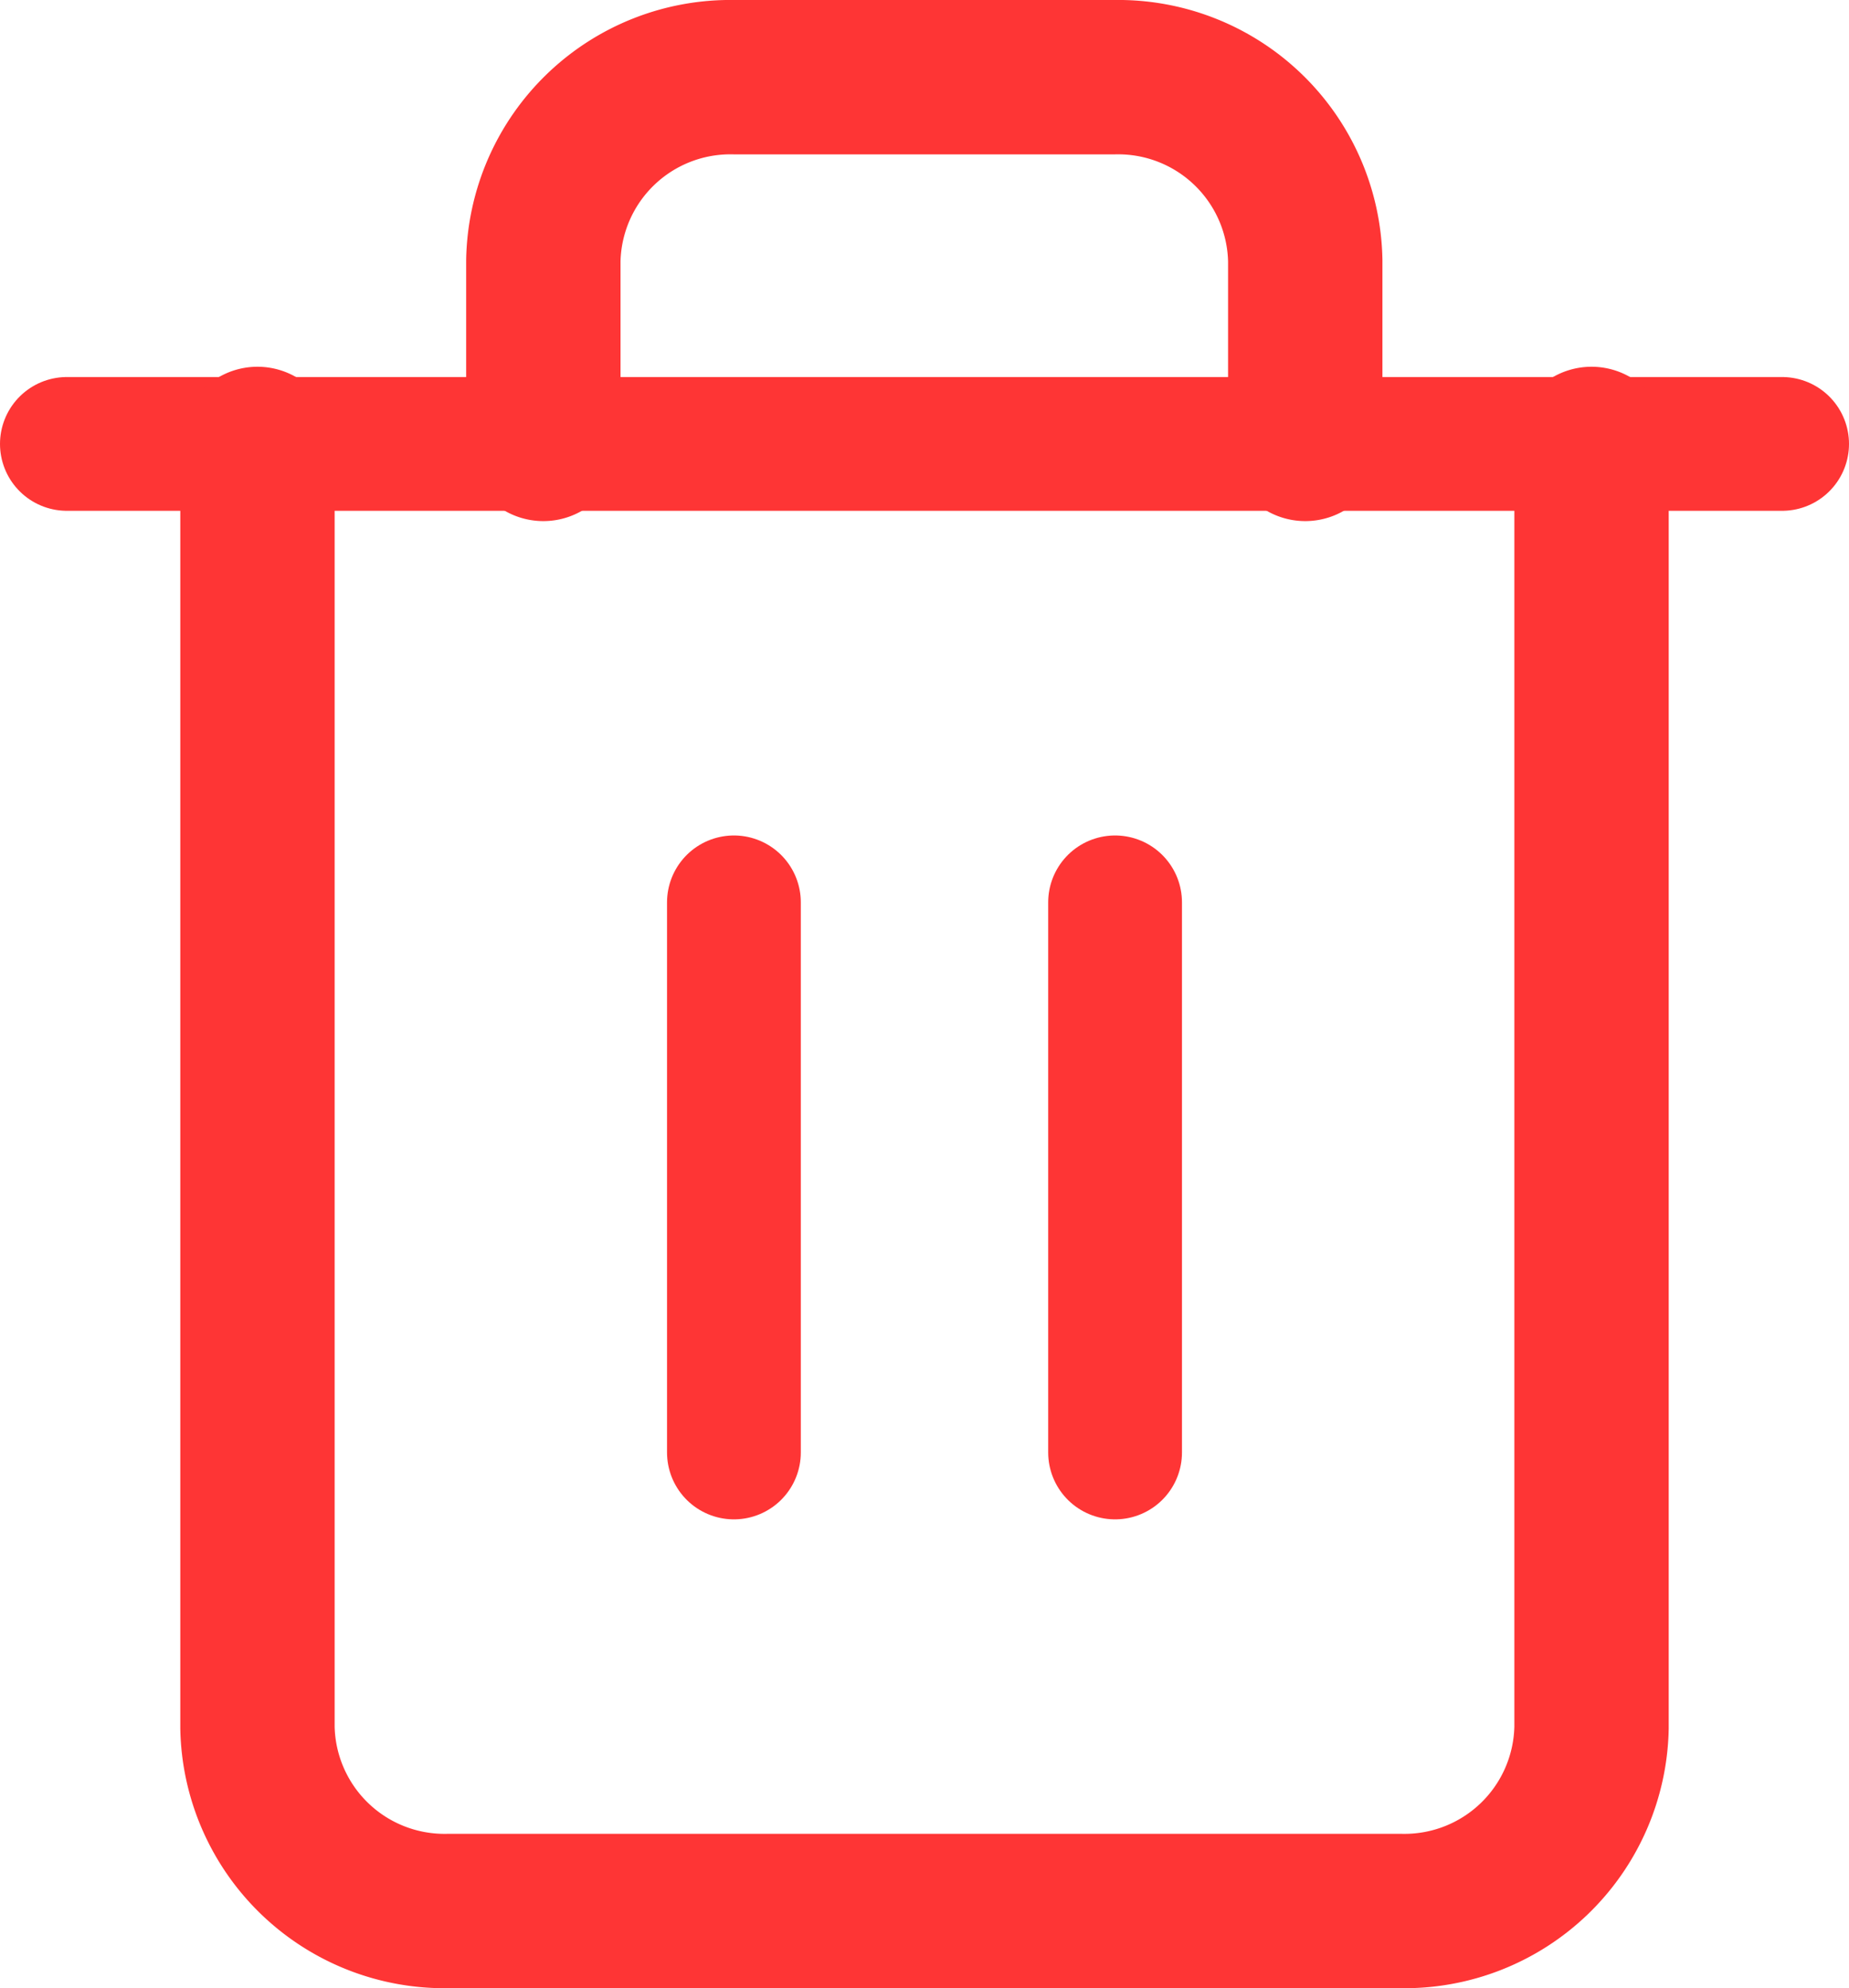 <svg xmlns="http://www.w3.org/2000/svg" width="17.968" height="19.321" viewBox="0 0 17.968 19.321">
  <g id="Icon_feather-trash-2" data-name="Icon feather-trash-2" transform="translate(0.65 0.75)">
    <path id="Path_9743" data-name="Path 9743" d="M4.5,9H21.168" transform="translate(-4.5 -5.436)" fill="none" stroke="#fe3535" stroke-linecap="round" stroke-linejoin="round" stroke-width="1.3"/>
    <path id="Path_9744" data-name="Path 9744" d="M20.464,6.564V19.039a1.818,1.818,0,0,1-1.852,1.782H9.352A1.818,1.818,0,0,1,7.5,19.039V6.564m2.778,0V4.782A1.818,1.818,0,0,1,12.13,3h3.7a1.818,1.818,0,0,1,1.852,1.782V6.564" transform="translate(-5.648 -3)" fill="none" stroke="#fe3535" stroke-linecap="round" stroke-linejoin="round" stroke-width="1.5"/>
    <path id="Path_9745" data-name="Path 9745" d="M15,16.5v5.346" transform="translate(-8.518 -8.481)" fill="none" stroke="#fe3535" stroke-linecap="round" stroke-linejoin="round" stroke-width="1.3"/>
    <path id="Path_9746" data-name="Path 9746" d="M21,16.5v5.346" transform="translate(-10.814 -8.481)" fill="none" stroke="#fe3535" stroke-linecap="round" stroke-linejoin="round" stroke-width="1.3"/>
  </g>
</svg>
